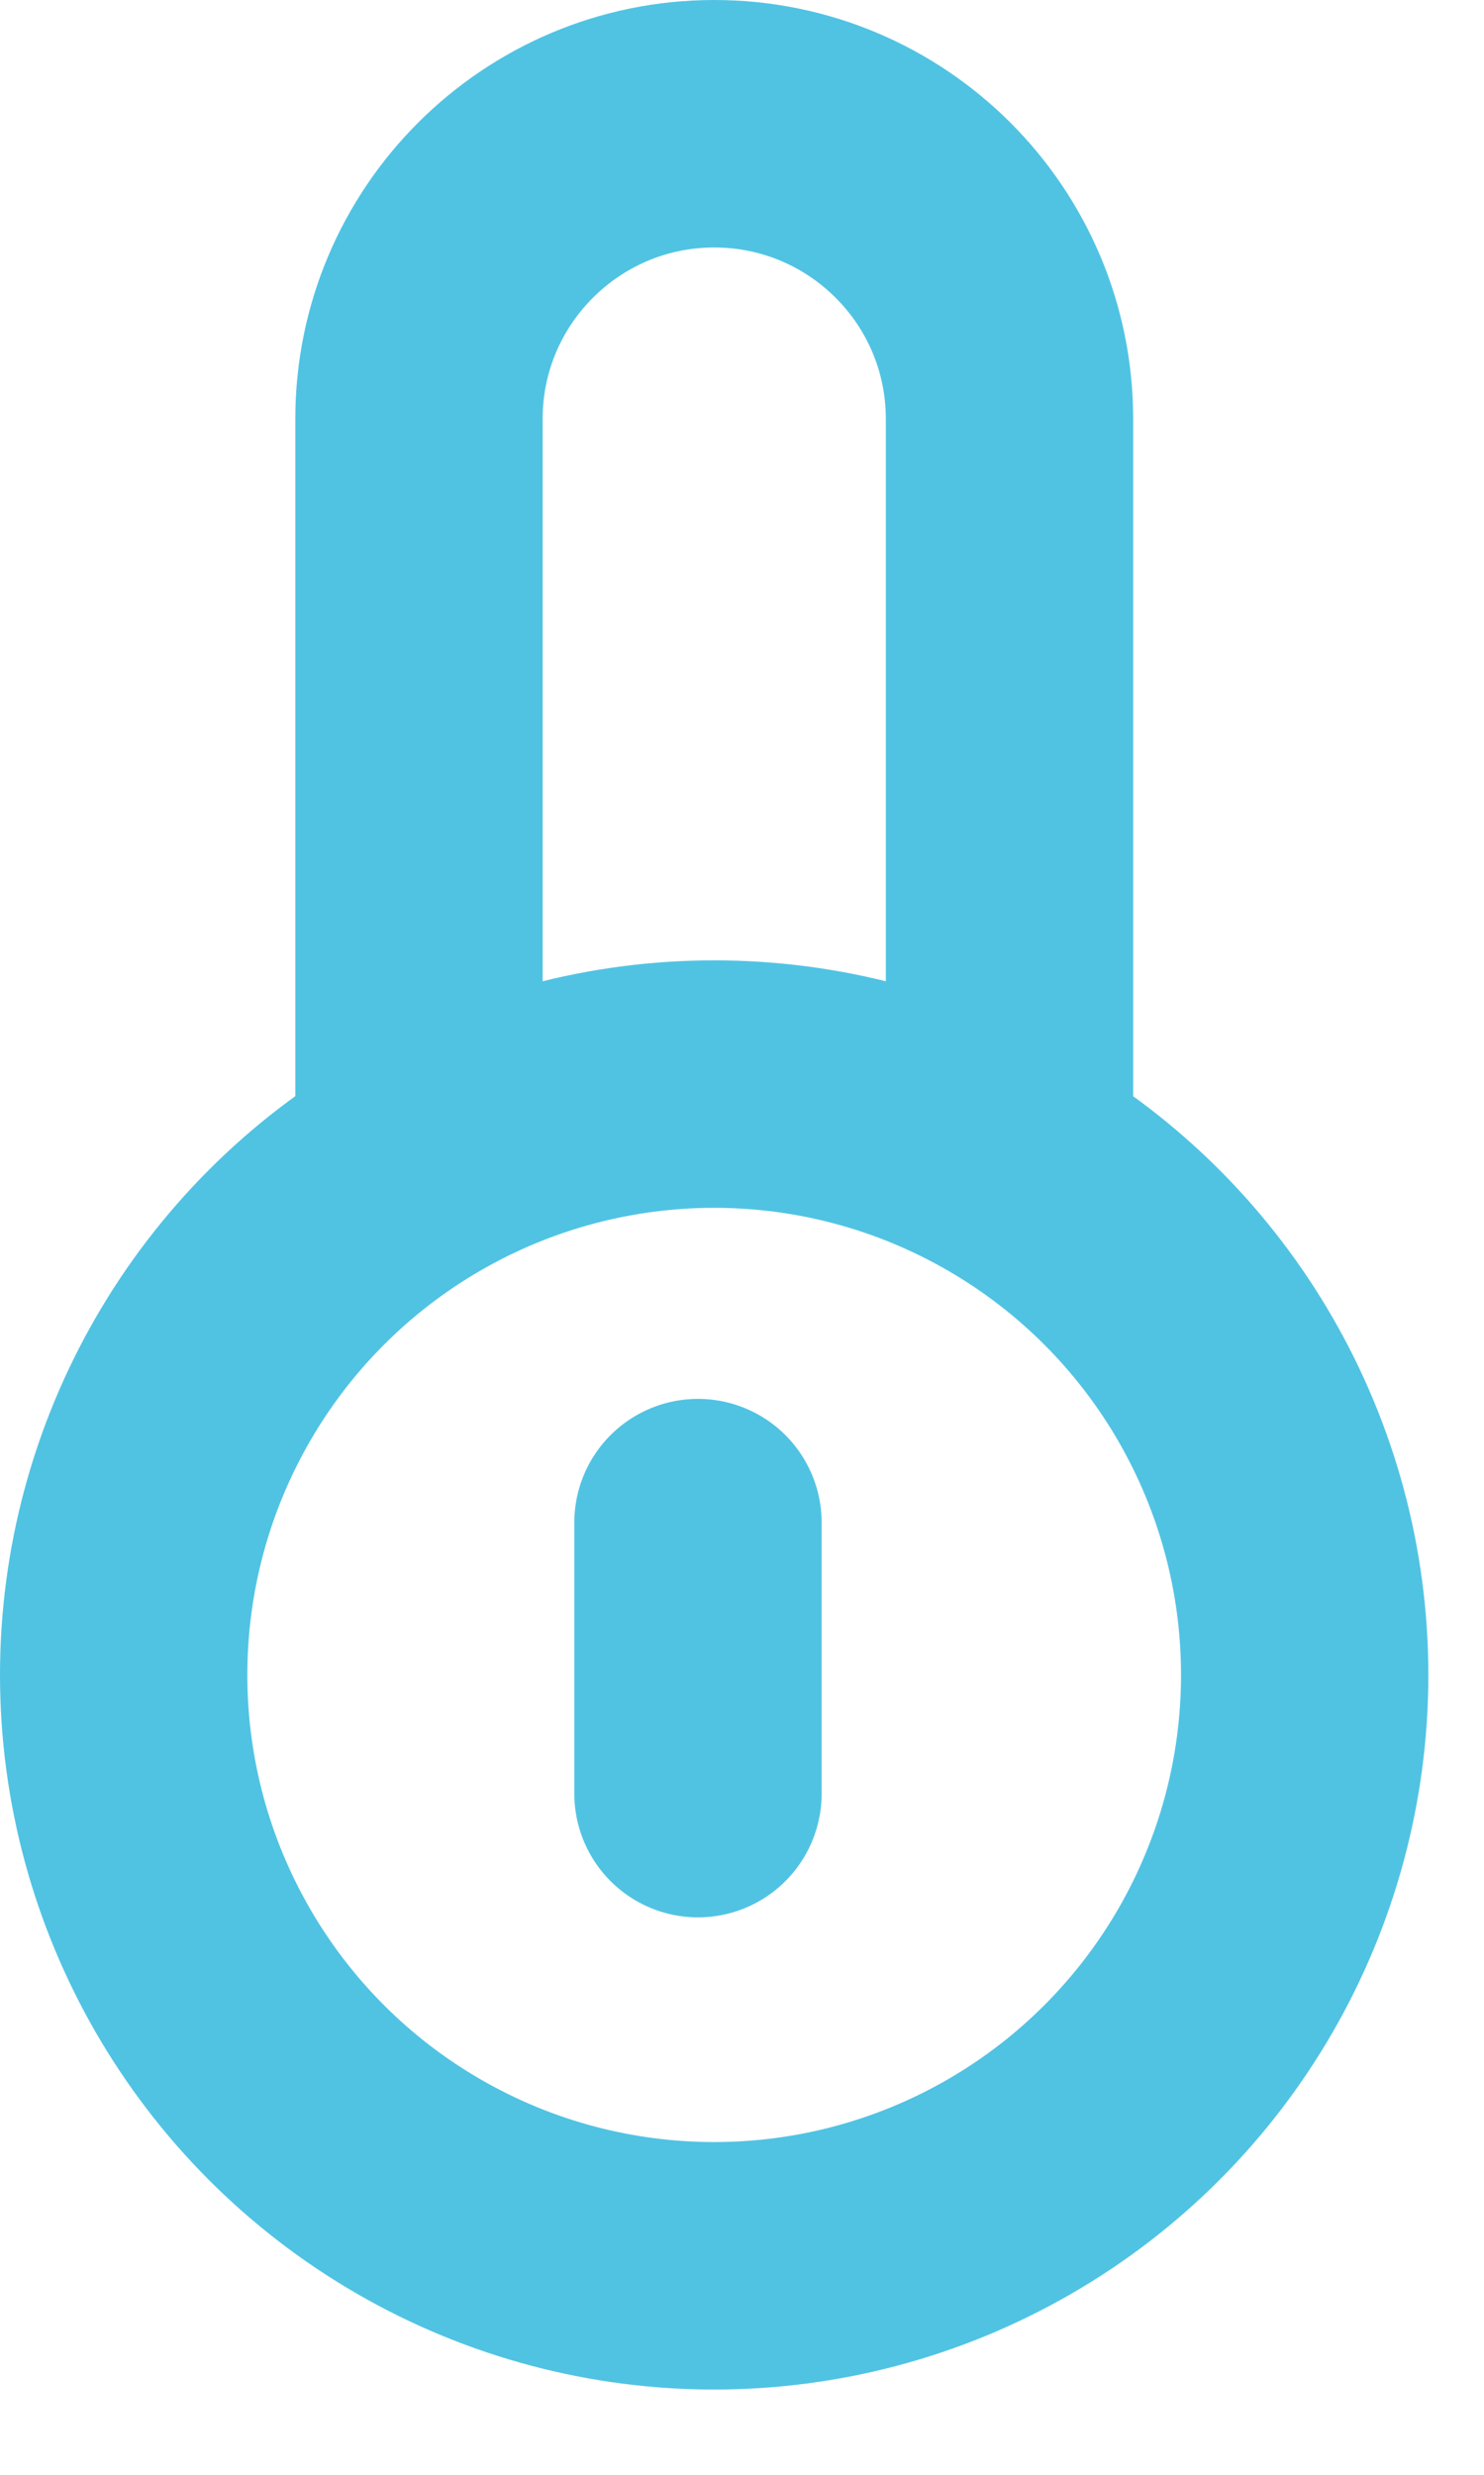 <?xml version="1.0" encoding="UTF-8"?>
<svg width="12px" height="20px" viewBox="0 0 12 20" version="1.1" xmlns="http://www.w3.org/2000/svg" xmlns:xlink="http://www.w3.org/1999/xlink">
    <!-- Generator: sketchtool 40.1 (33804) - http://www.bohemiancoding.com/sketch -->
    <title>565F81EA-F5DC-4BEF-8355-67B3A062ADE9</title>
    <desc>Created with sketchtool.</desc>
    <defs></defs>
    <g id="Dashboard" stroke="none" stroke-width="1" fill="none" fill-rule="evenodd">
        <g id="2.-Cources" transform="translate(-773, -294)" stroke="#50C3E3" stroke-width="2">
            <g id="Listing" transform="translate(201, 91)">
                <g id="4" transform="translate(412, 186)">
                    <g id="lock" transform="translate(161, 18)">
                        <ellipse id="Oval" cx="4.775" cy="12.536" rx="4.775" ry="4.775"></ellipse>
                        <path d="M4.644,11.305 L4.644,13.495" id="Path-3" stroke-linecap="round"></path>
                        <path d="M2.388,8.359 L2.388,2.385 C2.388,1.068 3.459,0 4.775,0 C6.094,0 7.163,1.068 7.163,2.385 L7.163,8.359" id="Rectangle"></path>
                    </g>
                </g>
            </g>
        </g>
    </g>
</svg>